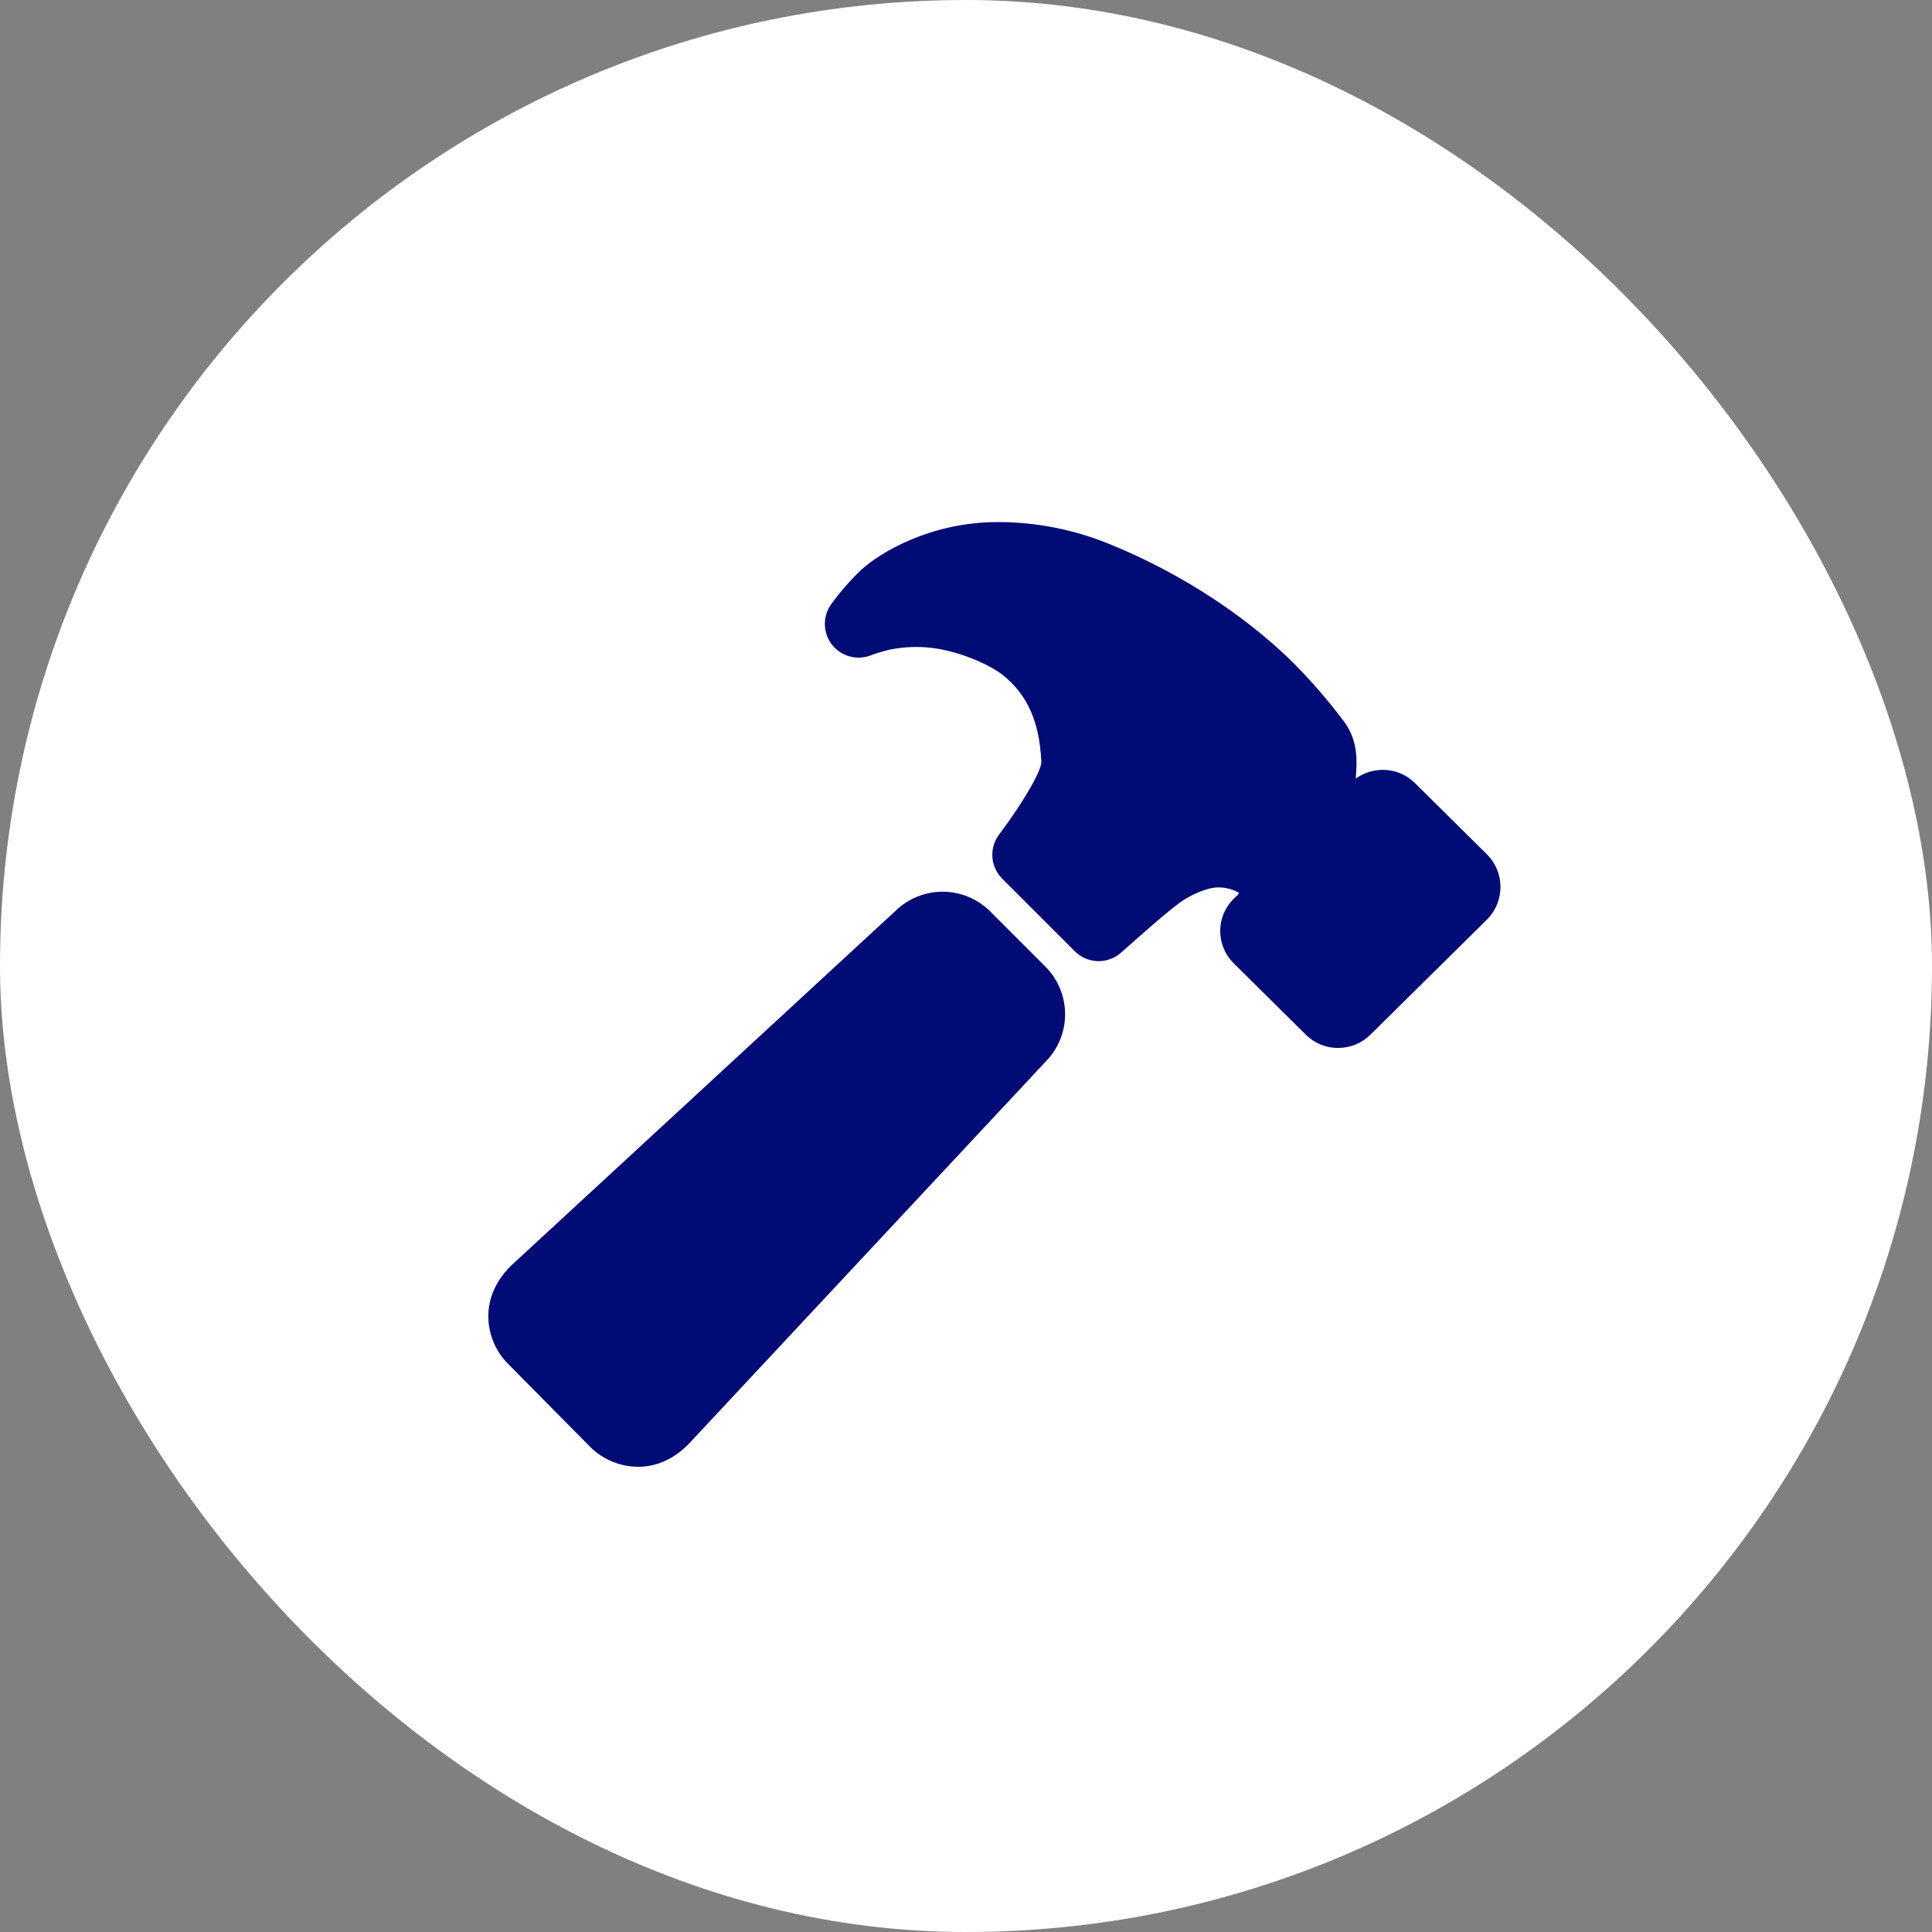 <svg width="68" height="68" viewBox="0 0 68 68" fill="none" xmlns="http://www.w3.org/2000/svg">
<rect x="0" y="0" width="68" height="68" fill="#808080" stroke="none"/>
<rect width="68" height="68" rx="34" fill="white"/>
<path d="M36.793 34.02L34.855 32.081C34.411 31.637 33.81 31.387 33.182 31.385C32.554 31.384 31.951 31.631 31.505 32.072L18.032 44.506C17.542 44.968 17.22 45.558 17.19 46.218C17.175 46.545 17.229 46.871 17.346 47.177C17.464 47.483 17.643 47.761 17.873 47.994L20.768 50.921C20.769 50.923 20.771 50.924 20.773 50.926C21.22 51.372 21.826 51.623 22.457 51.625H22.545C23.204 51.601 23.795 51.291 24.264 50.796L36.785 37.385C37.007 37.165 37.183 36.903 37.304 36.614C37.425 36.326 37.487 36.017 37.488 35.704C37.489 35.391 37.428 35.082 37.308 34.792C37.189 34.504 37.014 34.241 36.793 34.02Z" fill="#000C76"/>
<path d="M52.367 30.102L52.344 30.079L49.801 27.561C49.652 27.413 49.475 27.295 49.28 27.215C49.086 27.136 48.877 27.095 48.667 27.096C48.326 27.097 47.994 27.204 47.717 27.404C47.717 27.372 47.722 27.341 47.724 27.313C47.758 26.831 47.809 26.102 47.338 25.441C46.778 24.686 46.163 23.973 45.498 23.308C45.496 23.306 45.494 23.304 45.492 23.302C44.503 22.329 42.351 20.495 39.055 19.151C37.805 18.638 36.467 18.374 35.116 18.375C32.773 18.375 30.992 19.432 30.31 20.058C29.924 20.427 29.572 20.83 29.258 21.262C29.108 21.469 29.029 21.719 29.032 21.975C29.035 22.23 29.121 22.478 29.277 22.681C29.432 22.884 29.649 23.031 29.895 23.101C30.141 23.171 30.403 23.16 30.642 23.069C30.85 22.991 31.063 22.926 31.279 22.873C31.729 22.778 32.19 22.75 32.648 22.788C33.627 22.869 34.785 23.355 35.297 23.76C36.165 24.458 36.583 25.399 36.652 26.809C36.666 27.093 36.079 28.156 35.168 29.368C34.994 29.597 34.909 29.881 34.929 30.168C34.949 30.454 35.072 30.724 35.275 30.927L37.829 33.481C38.044 33.696 38.333 33.821 38.636 33.829C38.94 33.838 39.236 33.729 39.462 33.527C40.184 32.882 41.284 31.91 41.669 31.671C42.239 31.32 42.648 31.253 42.76 31.241C43.05 31.212 43.343 31.274 43.597 31.418C43.599 31.43 43.597 31.443 43.593 31.455C43.59 31.467 43.583 31.479 43.575 31.488L43.439 31.616L43.417 31.637C43.268 31.786 43.15 31.963 43.069 32.157C42.988 32.352 42.947 32.561 42.947 32.771C42.948 32.982 42.99 33.191 43.071 33.385C43.152 33.579 43.271 33.756 43.421 33.904L45.964 36.421C46.113 36.569 46.29 36.686 46.484 36.766C46.679 36.846 46.887 36.886 47.098 36.884C47.52 36.885 47.926 36.72 48.227 36.424L52.346 32.356C52.361 32.342 52.375 32.327 52.388 32.312C52.664 32.009 52.816 31.613 52.812 31.203C52.808 30.793 52.649 30.399 52.367 30.102Z" fill="#000C76"/>
</svg>
